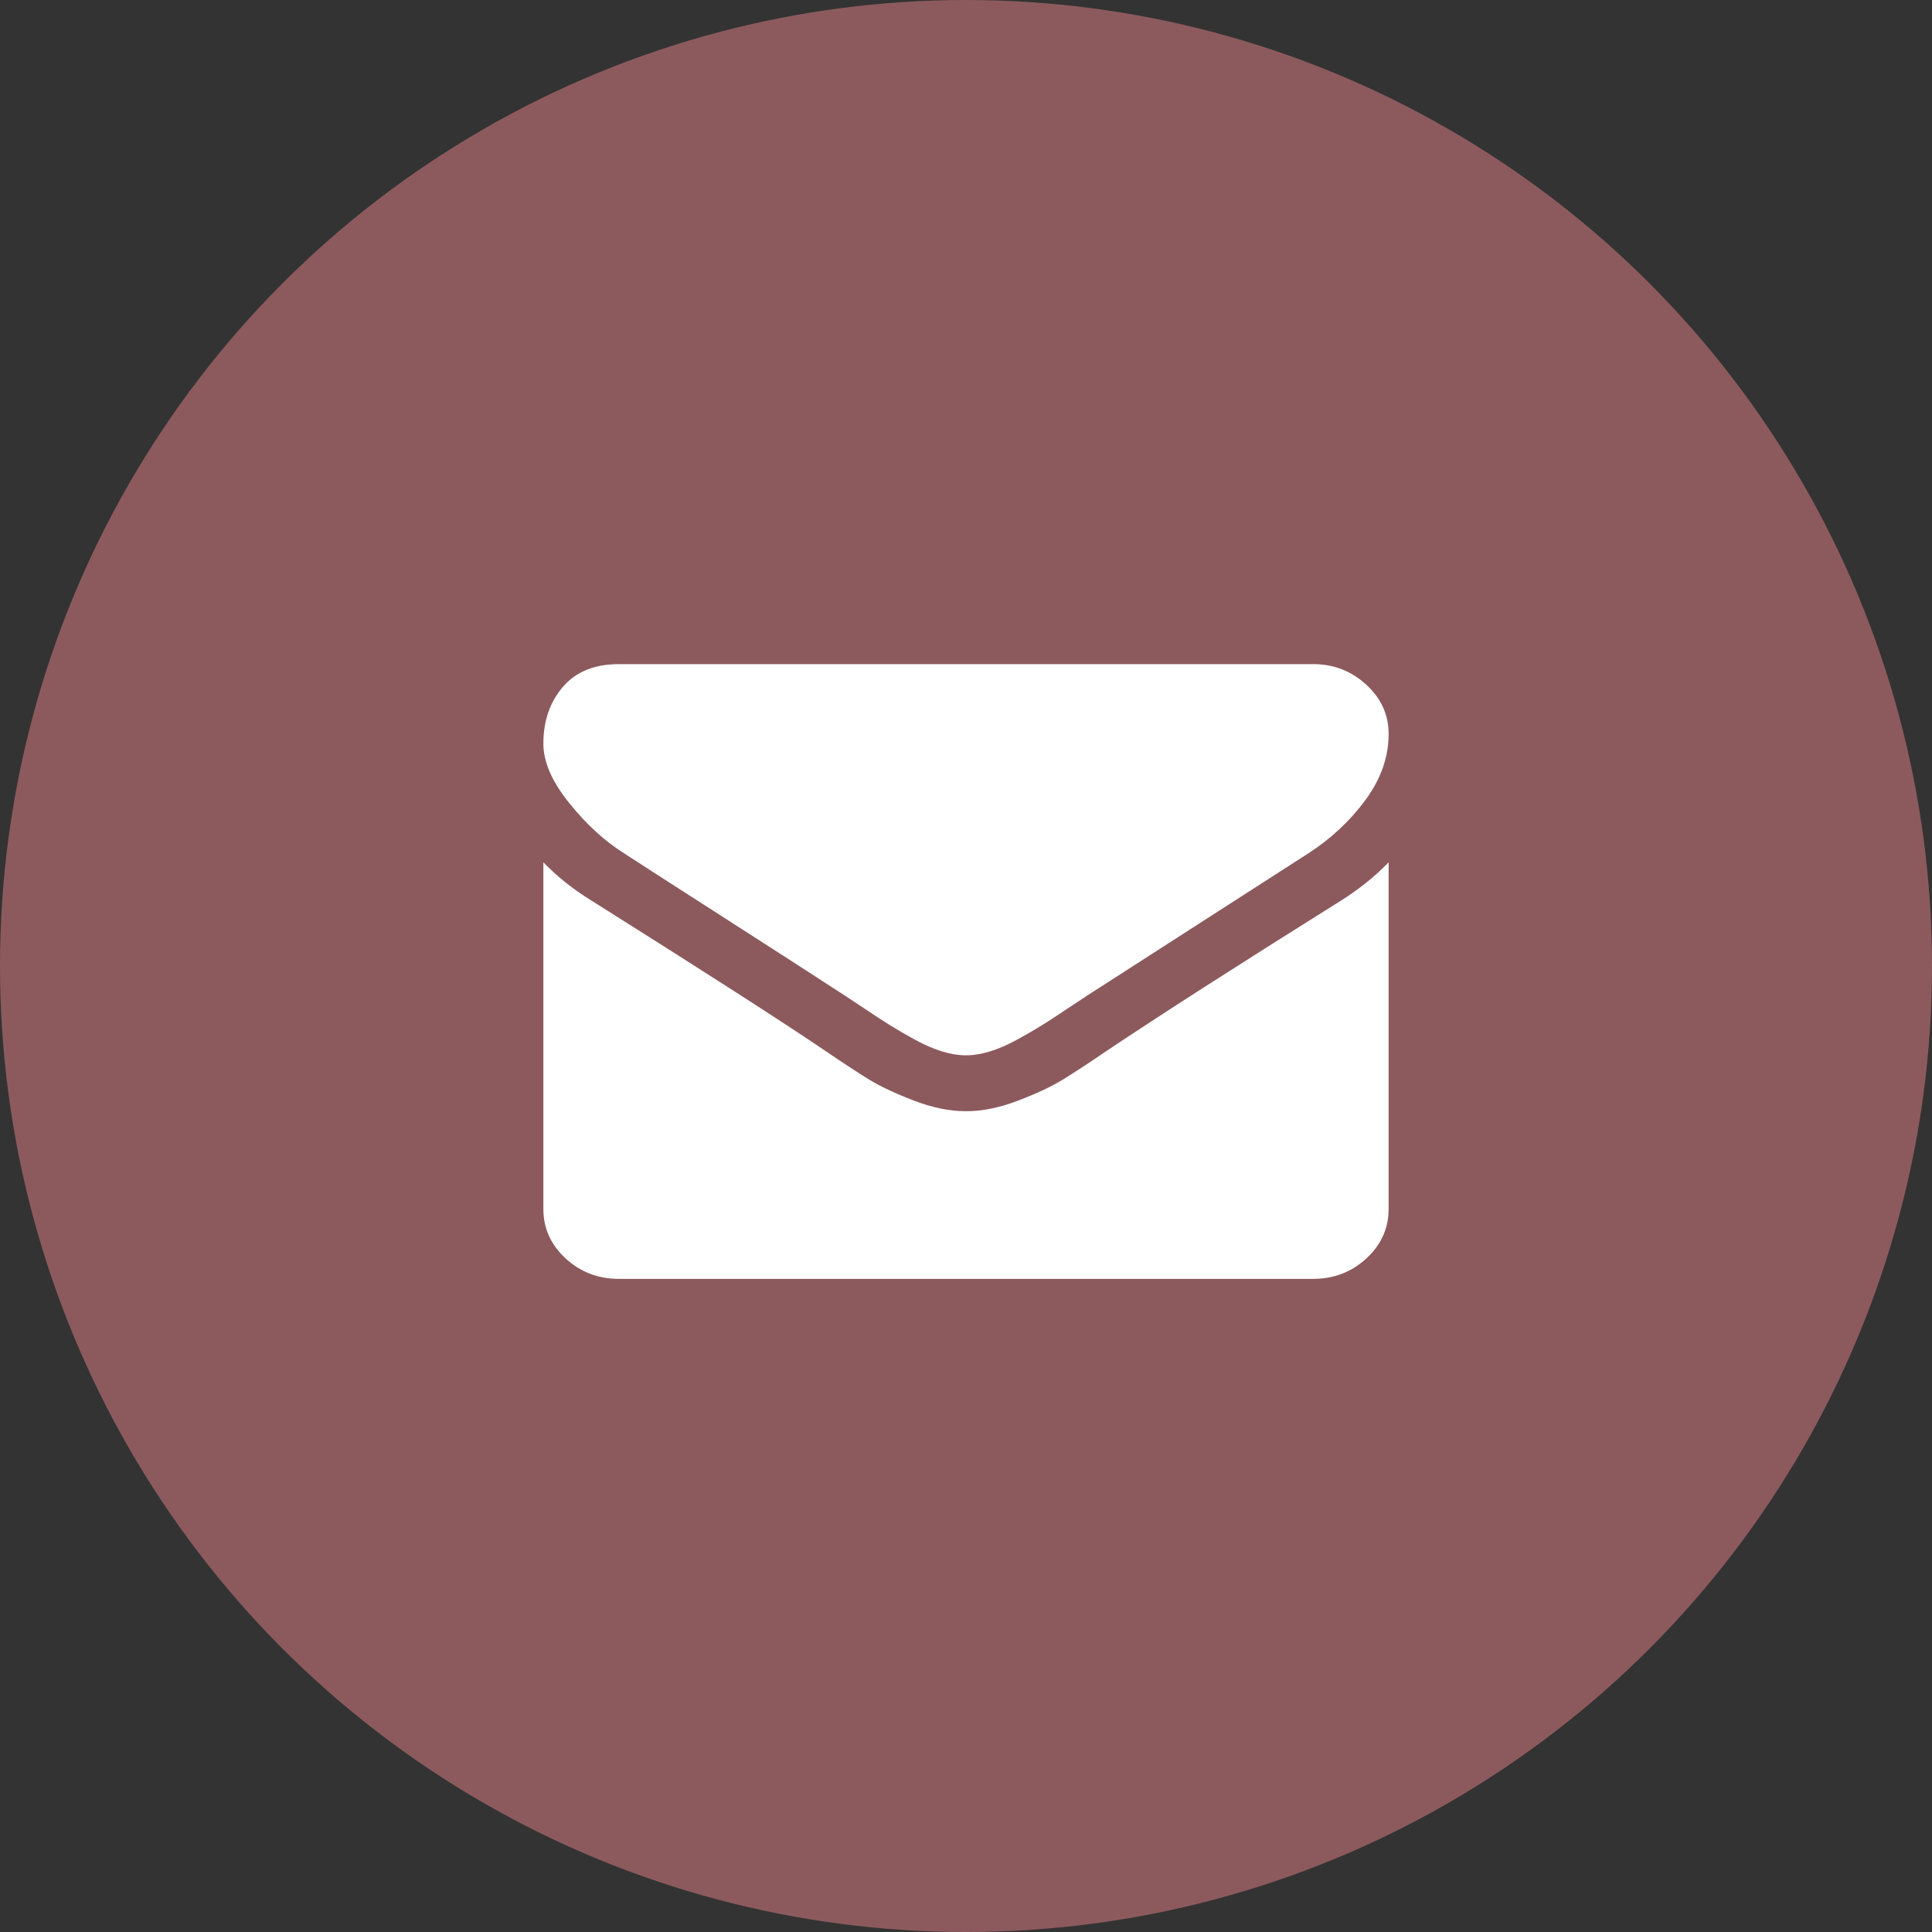 <svg viewBox="687 133 32 32" version="1.1" xmlns="http://www.w3.org/2000/svg" xmlns:xlink="http://www.w3.org/1999/xlink">
    <rect x="687" y="133" width="32" height="32" fill="#333333" stroke="none"/>
    <defs></defs>
    <g id="mail" stroke="none" stroke-width="1" fill="none" fill-rule="evenodd" transform="translate(687, 133)">
        <rect id="Rectangle" x="0" y="0" width="32" height="32"></rect>
        <circle id="Oval" fill-opacity="0.5" fill="#E78289" cx="16" cy="16" r="16"></circle>
        <path d="M10.344,14.138 C10.521,14.254 11.055,14.598 11.945,15.169 C12.836,15.74 13.518,16.18 13.992,16.489 C14.044,16.522 14.155,16.596 14.324,16.709 C14.493,16.822 14.634,16.914 14.746,16.984 C14.858,17.054 14.993,17.132 15.152,17.219 C15.311,17.306 15.461,17.371 15.601,17.414 C15.742,17.458 15.872,17.479 15.992,17.479 L16,17.479 L16.008,17.479 C16.128,17.479 16.258,17.458 16.399,17.414 C16.539,17.371 16.689,17.306 16.848,17.219 C17.007,17.132 17.142,17.054 17.254,16.984 C17.366,16.914 17.507,16.822 17.676,16.709 C17.845,16.596 17.956,16.522 18.008,16.489 C18.487,16.18 19.706,15.397 21.664,14.138 C22.044,13.893 22.362,13.596 22.617,13.249 C22.872,12.902 23,12.538 23,12.157 C23,11.839 22.876,11.566 22.629,11.34 C22.381,11.113 22.088,11 21.75,11 L10.25,11 C9.849,11 9.54,11.125 9.324,11.376 C9.108,11.627 9,11.94 9,12.316 C9,12.62 9.143,12.949 9.43,13.303 C9.716,13.658 10.021,13.936 10.344,14.138 Z M22.219,14.912 C20.51,15.982 19.213,16.814 18.328,17.407 C18.031,17.609 17.79,17.767 17.605,17.881 C17.421,17.994 17.175,18.11 16.867,18.228 C16.56,18.346 16.274,18.405 16.008,18.405 L16,18.405 L15.992,18.405 C15.727,18.405 15.44,18.346 15.133,18.228 C14.826,18.11 14.579,17.994 14.395,17.881 C14.21,17.767 13.969,17.609 13.672,17.407 C12.969,16.93 11.674,16.098 9.789,14.912 C9.492,14.729 9.229,14.519 9,14.283 L9,20.025 C9,20.343 9.122,20.615 9.367,20.842 C9.612,21.069 9.906,21.182 10.25,21.182 L21.75,21.182 C22.094,21.182 22.388,21.069 22.633,20.842 C22.878,20.615 23,20.343 23,20.025 L23,14.283 C22.776,14.514 22.516,14.724 22.219,14.912 Z" id="Shape" fill="#FFFFFF"></path>
    </g>
</svg>
